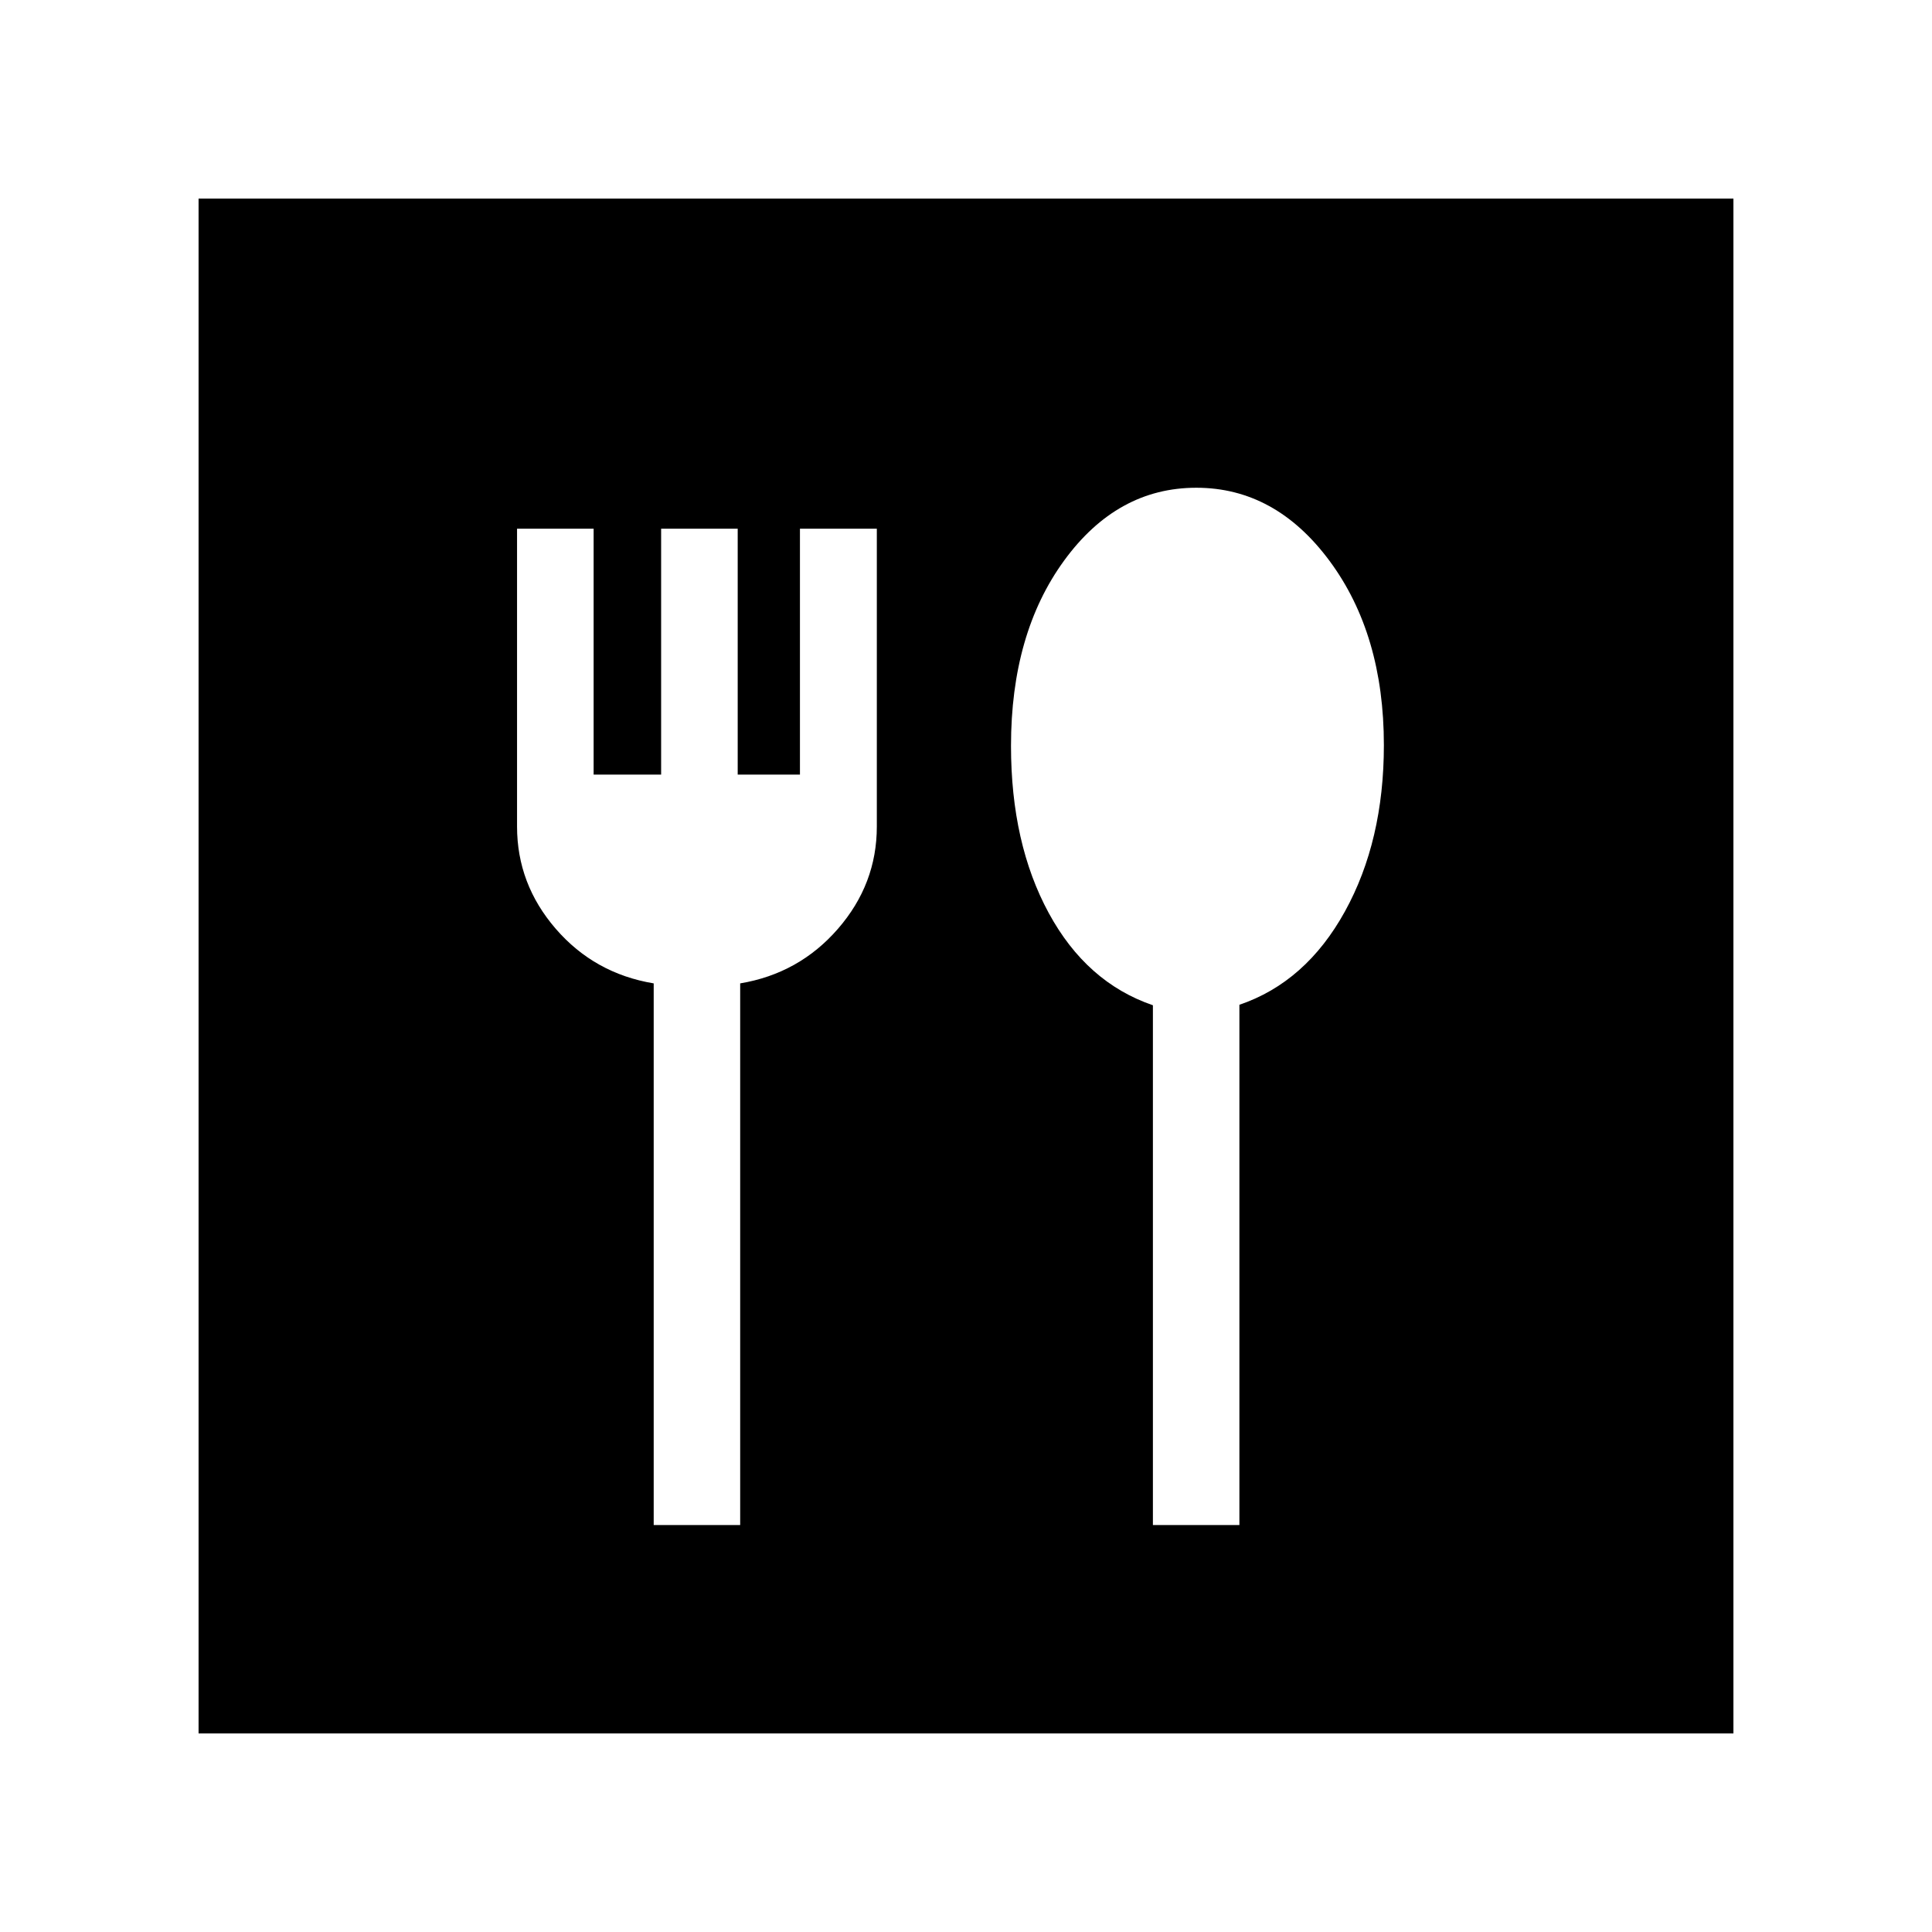 <svg xmlns="http://www.w3.org/2000/svg" height="40" viewBox="0 -960 960 960" width="40"><path d="M324.82-202.21h42.97v-269.15q29.29-4.9 48.59-27.13 19.31-22.23 19.31-50.8v-147.99h-38.2v122.18h-30.93v-122.18h-38.05v122.18h-33.54v-122.18h-38.05v147.99q0 28.57 19.23 50.8 19.23 22.23 48.67 27.13v269.15Zm248.05 0h42.98v-258.52q33.05-11.24 52.42-46.35 19.37-35.1 19.37-82.69 0-55.02-26.94-91.45-26.95-36.42-66.26-36.42t-65.7 36.21q-26.38 36.21-26.38 92.06 0 48.5 18.75 83.04 18.74 34.54 51.76 45.84v258.28ZM98.67-98.67v-762.66h762.66v762.66H98.67Z"/></svg>